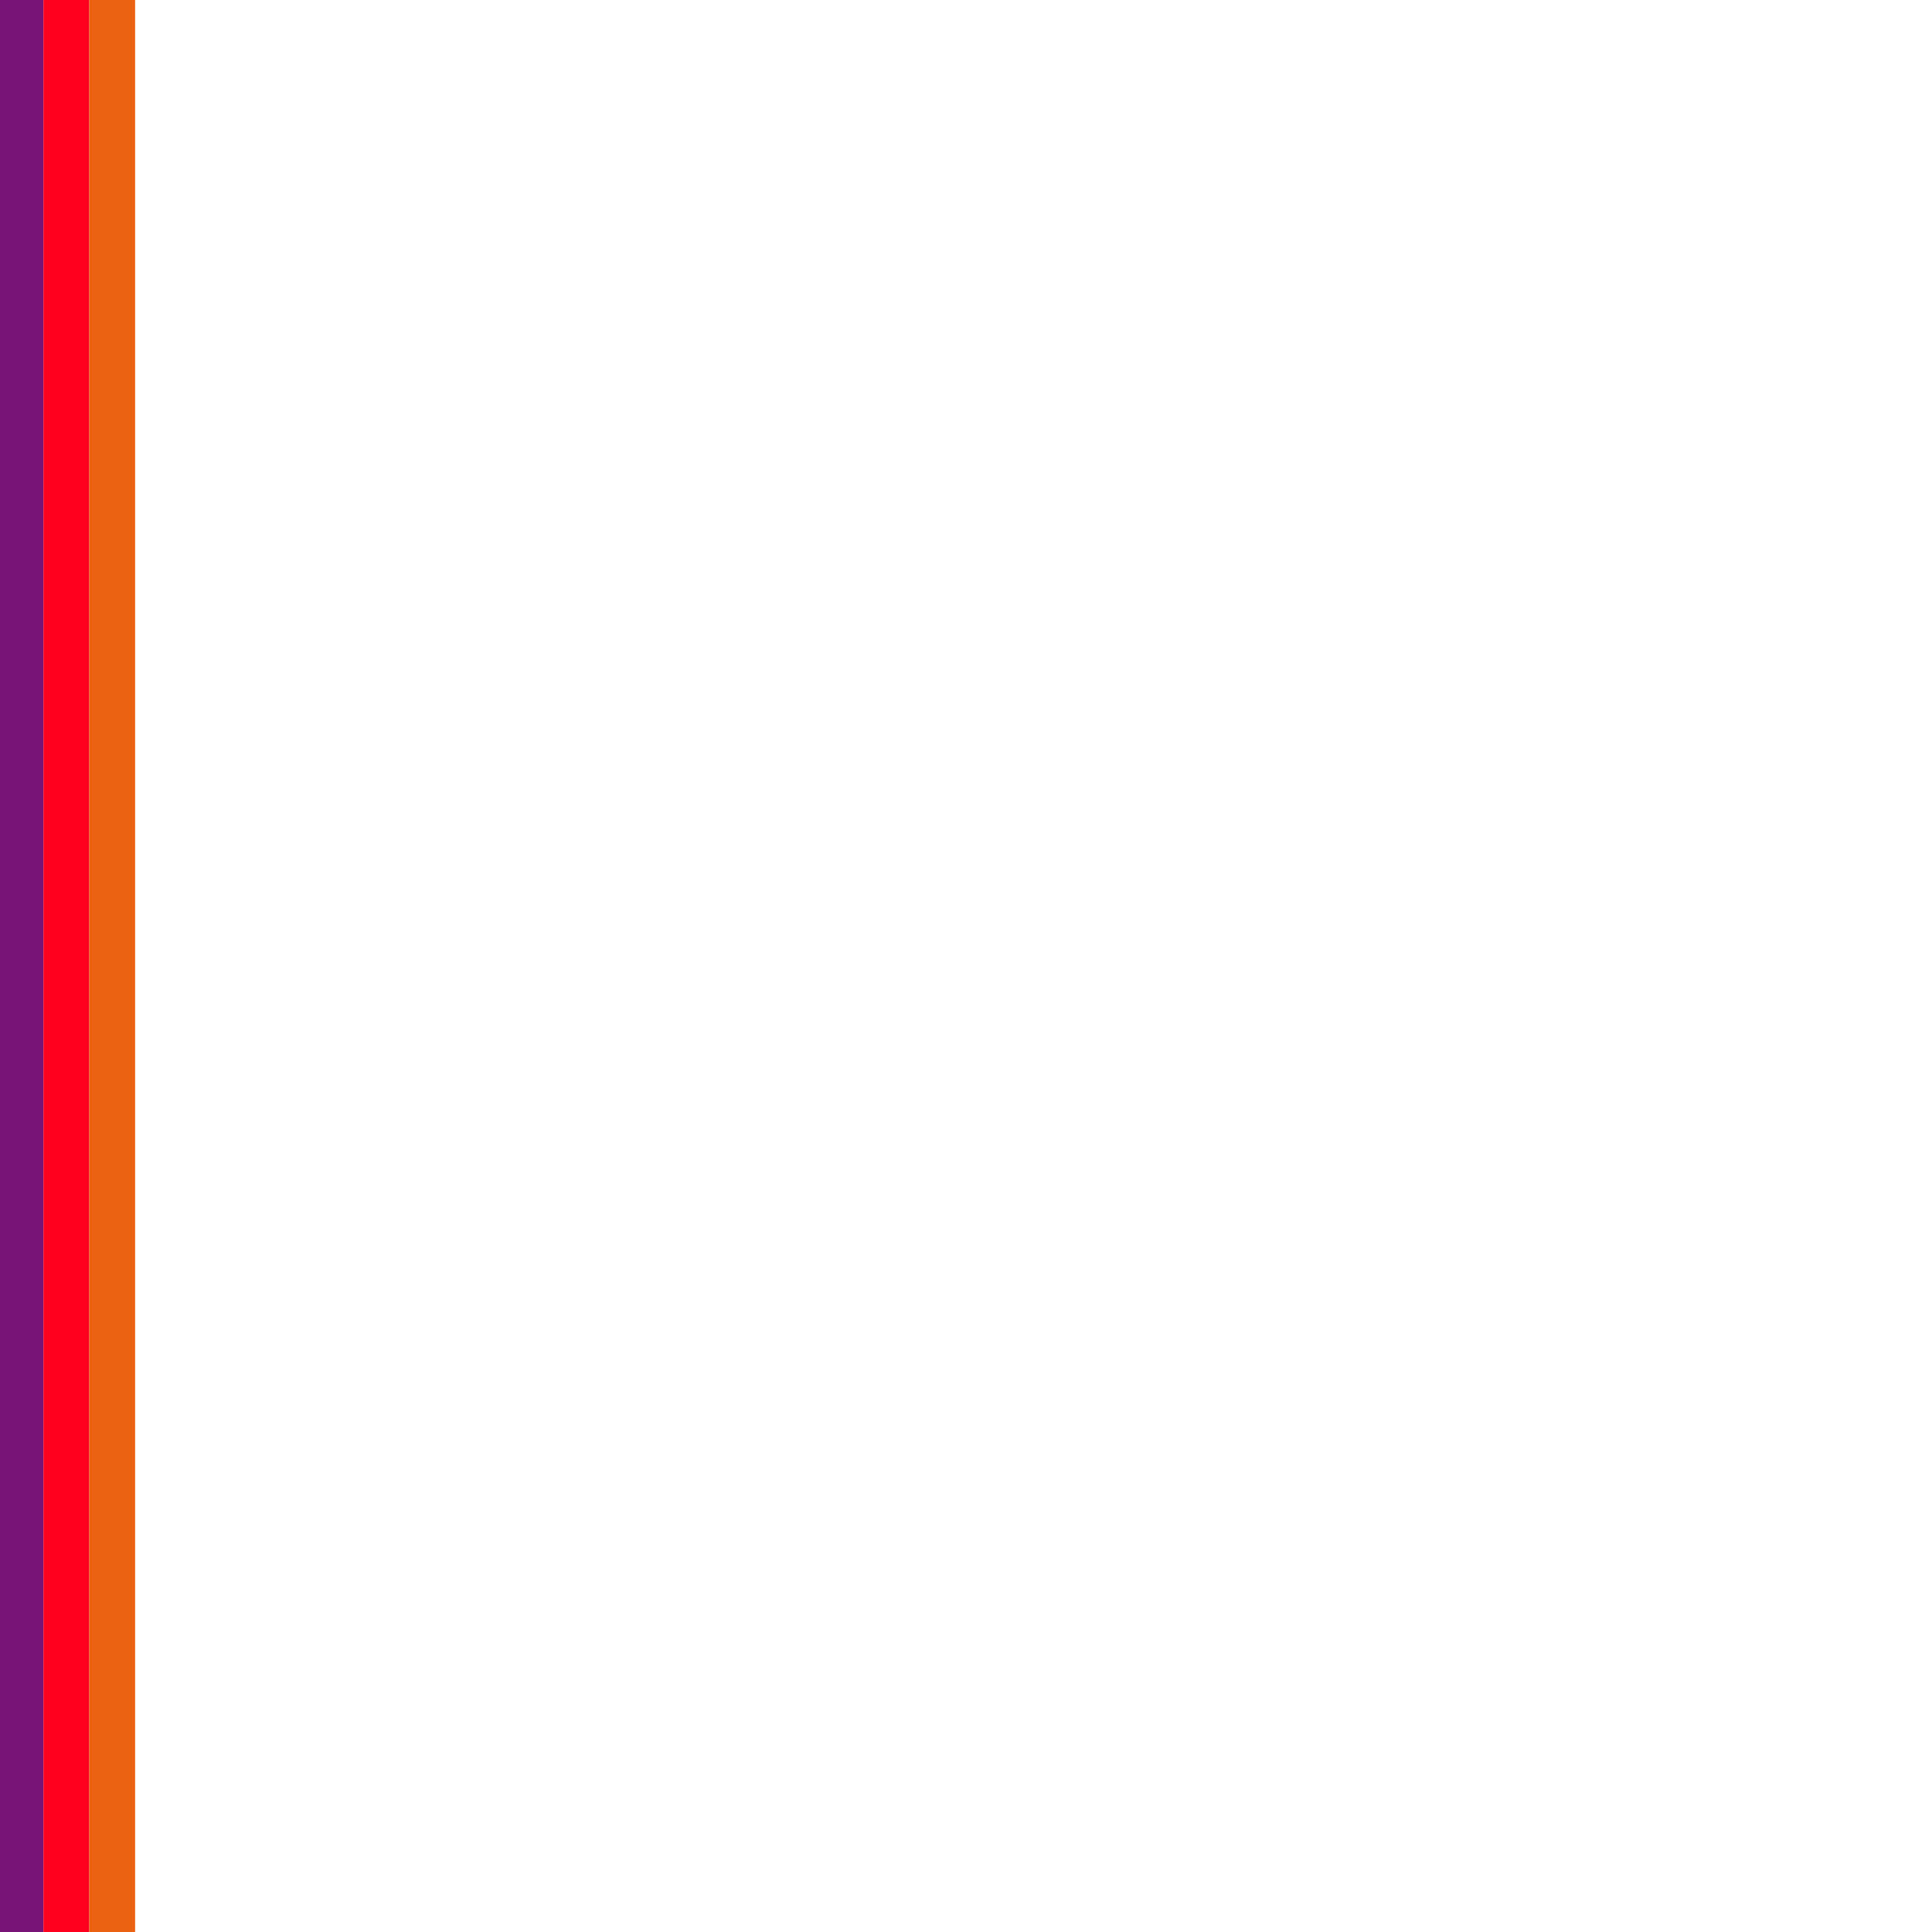<svg id="ePDtAsq7ocI1" xmlns="http://www.w3.org/2000/svg" xmlns:xlink="http://www.w3.org/1999/xlink" viewBox="0 0 300 300" shape-rendering="geometricPrecision" text-rendering="geometricPrecision" project-id="13f1e6a6e8ac48cbbb33e4da7f7394e4" export-id="b8678bb37bcf4feba19d43a95dda31a4" cached="false"><rect width="6.75" height="300" rx="0" ry="0" fill="#781478" stroke-width="0"/><rect width="7.114" height="300" rx="0" ry="0" transform="translate(6.75 0)" fill="#ff001e" stroke-width="0"/><rect width="7.114" height="300" rx="0" ry="0" transform="translate(13.864 0)" fill="#ea6212" stroke-width="0"/></svg>
